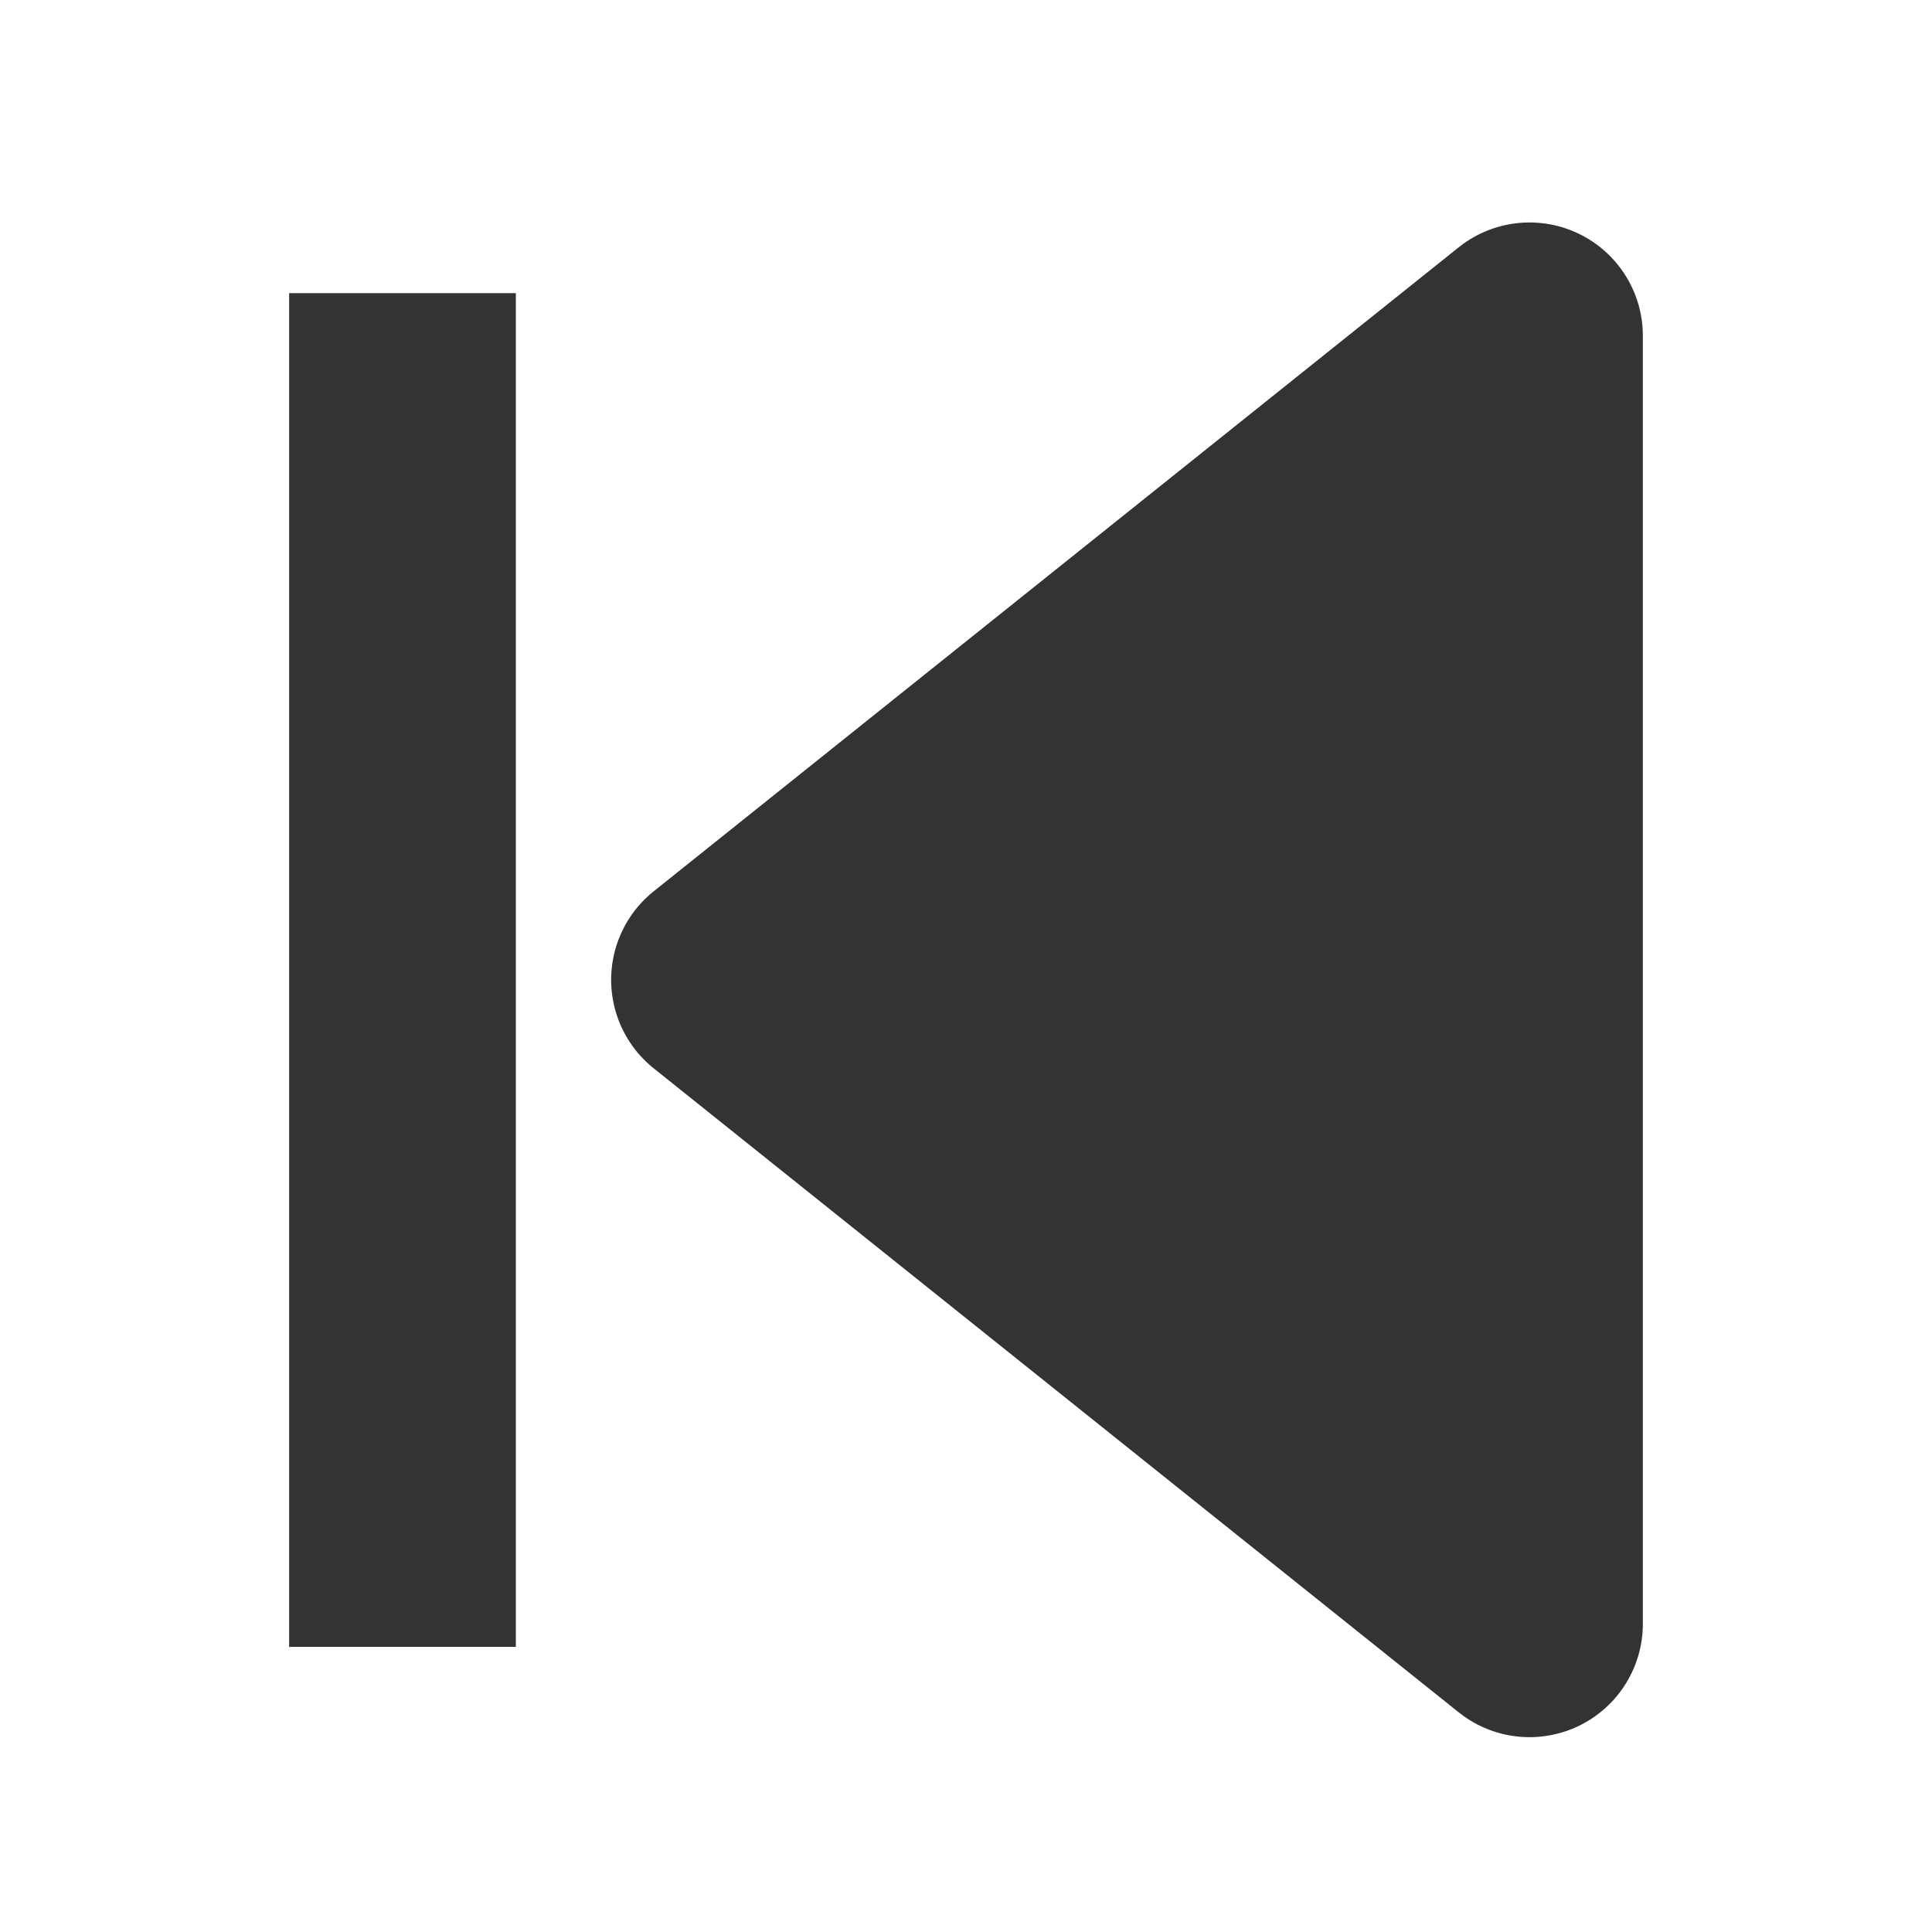 <svg width="66" height="66" viewBox="0 0 66 66" fill="none" xmlns="http://www.w3.org/2000/svg">
<path d="M52.25 55.472L24.75 33.472L52.25 11.472V55.472Z" fill="#333333" stroke="#333333" stroke-width="7.745" stroke-linecap="round" stroke-linejoin="round"/>
<path d="M13.75 52.387V13.887" stroke="#333333" stroke-width="7.745" stroke-linecap="square" stroke-linejoin="round"/>
</svg>
